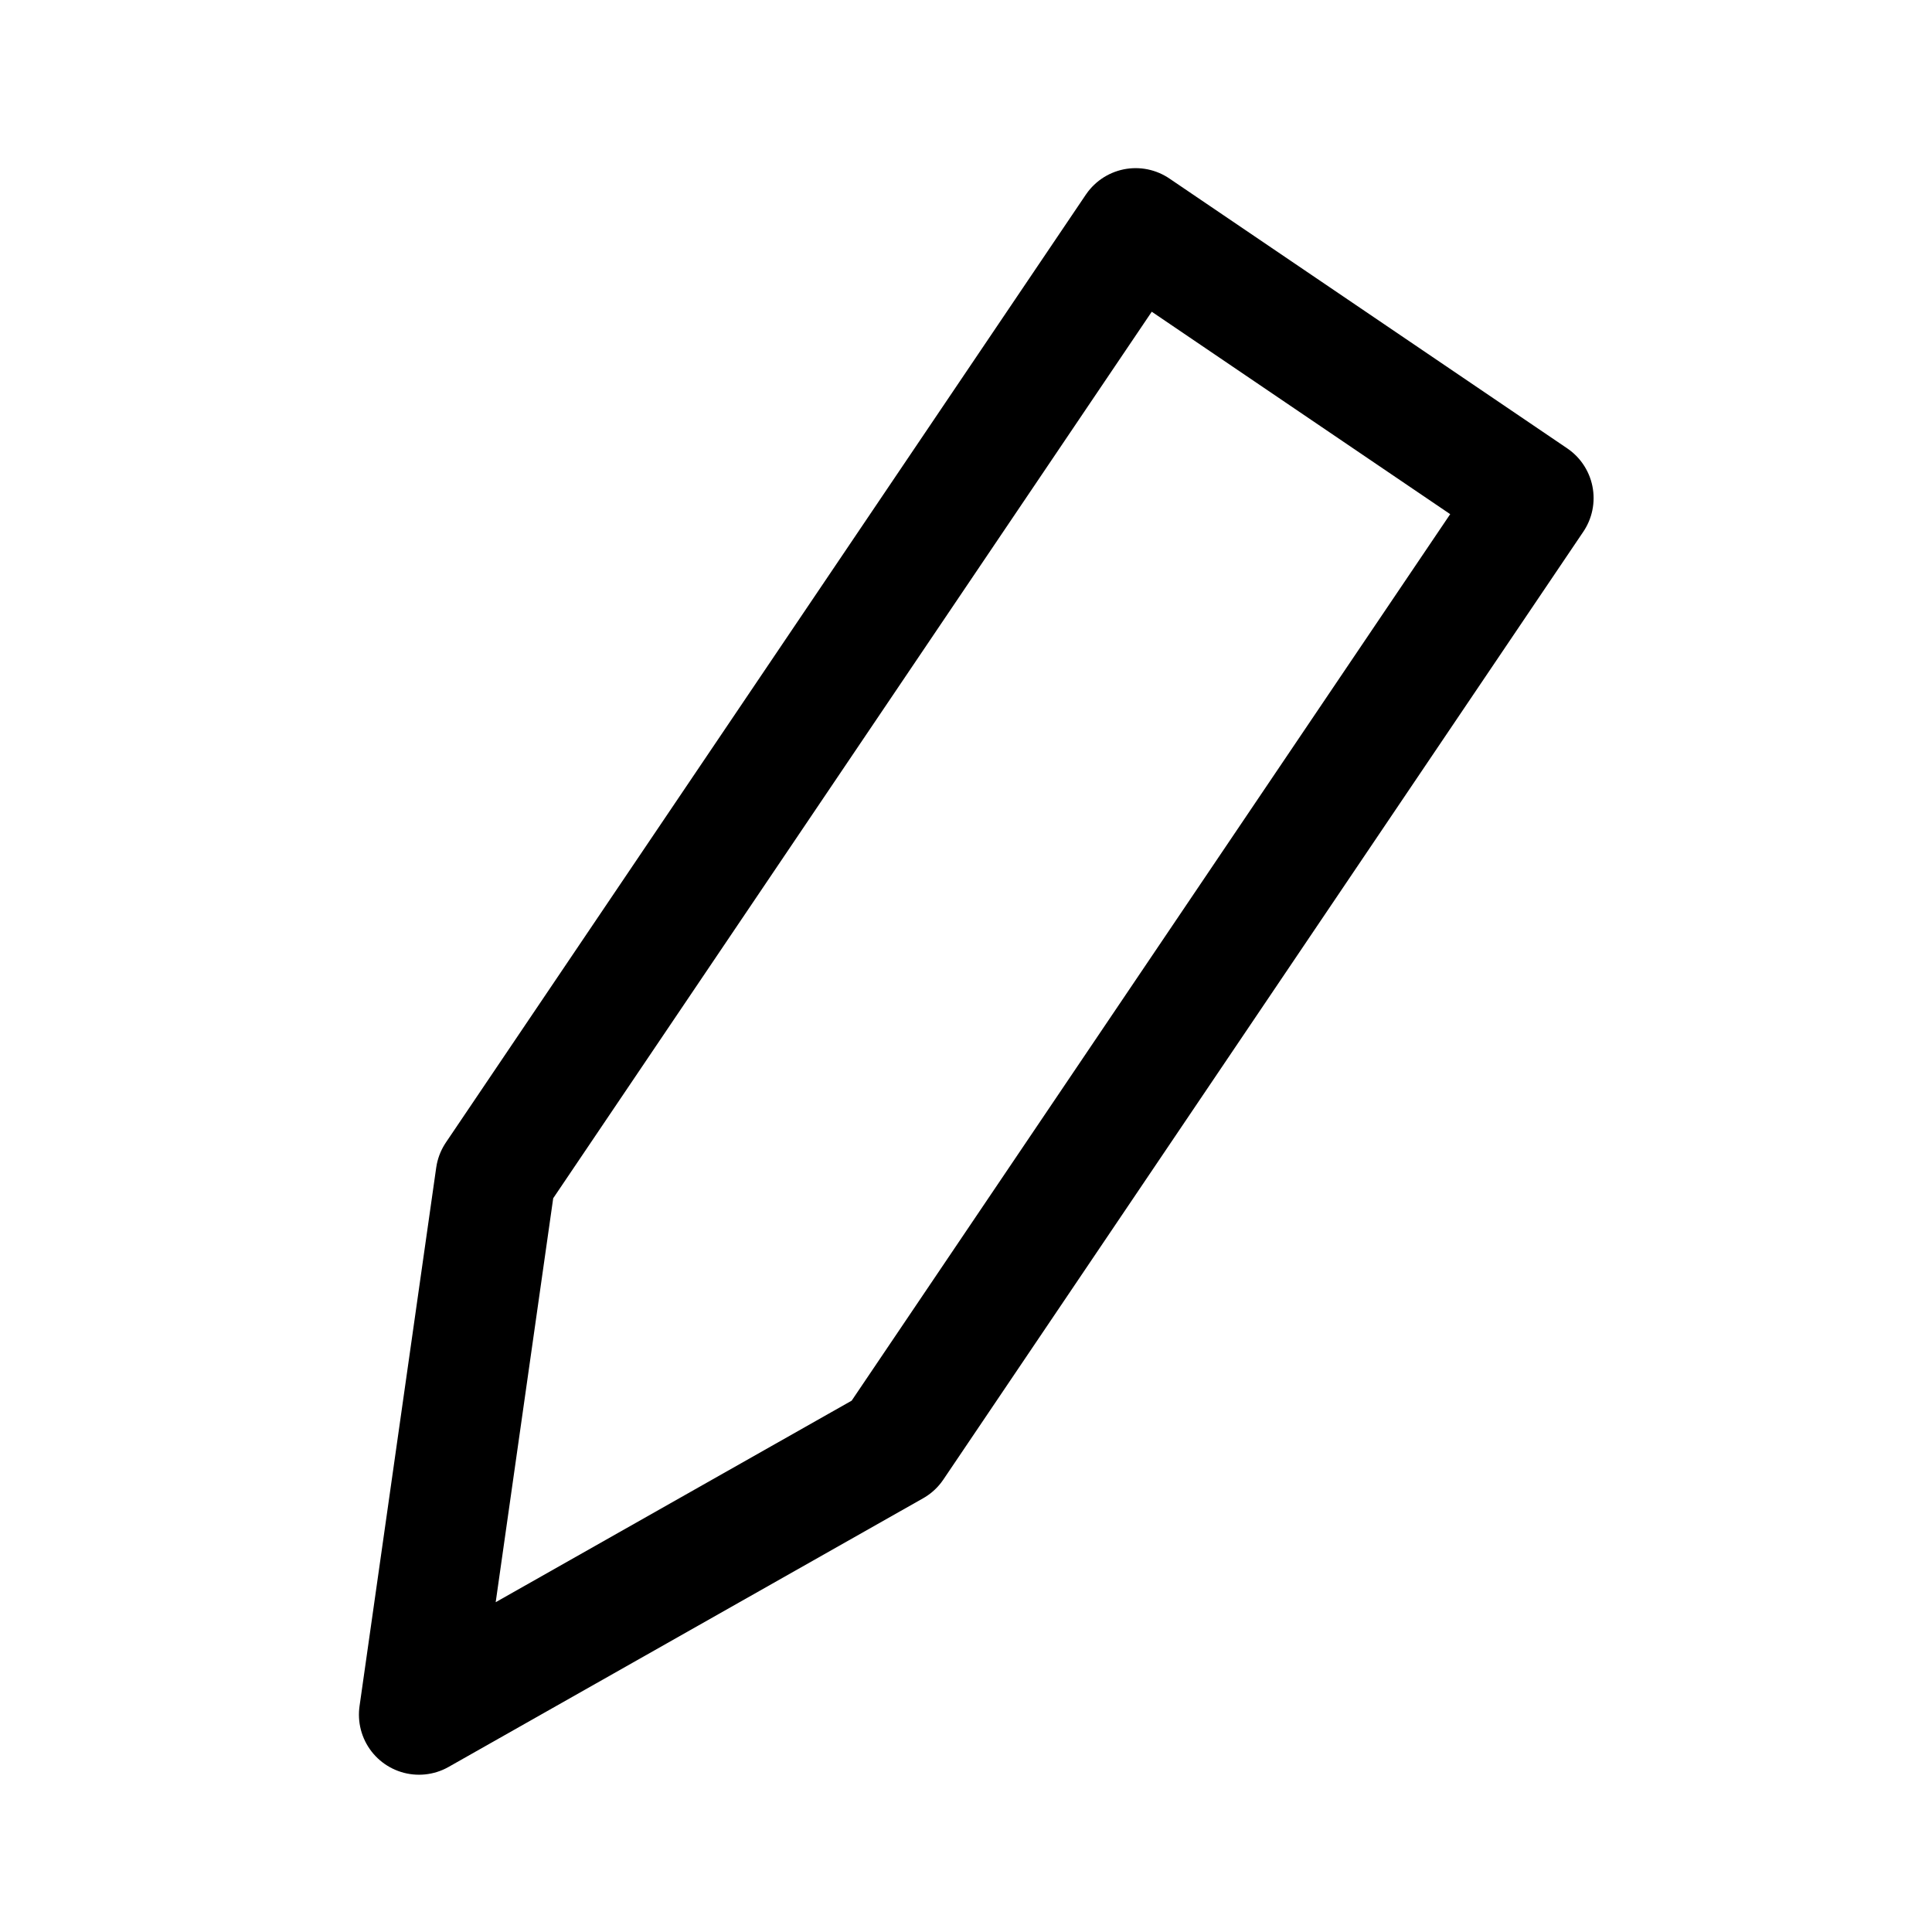 <svg version="1.1" viewBox="0 0 32 32" xmlns="http://www.w3.org/2000/svg">
 <path d="m25.4 8.25-10.6 15.7-7.86 4.45 1.27-8.92 10.6-15.7z" fill="none" stroke="#000000" stroke-linecap="round" stroke-linejoin="round" stroke-width="1.99"/>
</svg>
